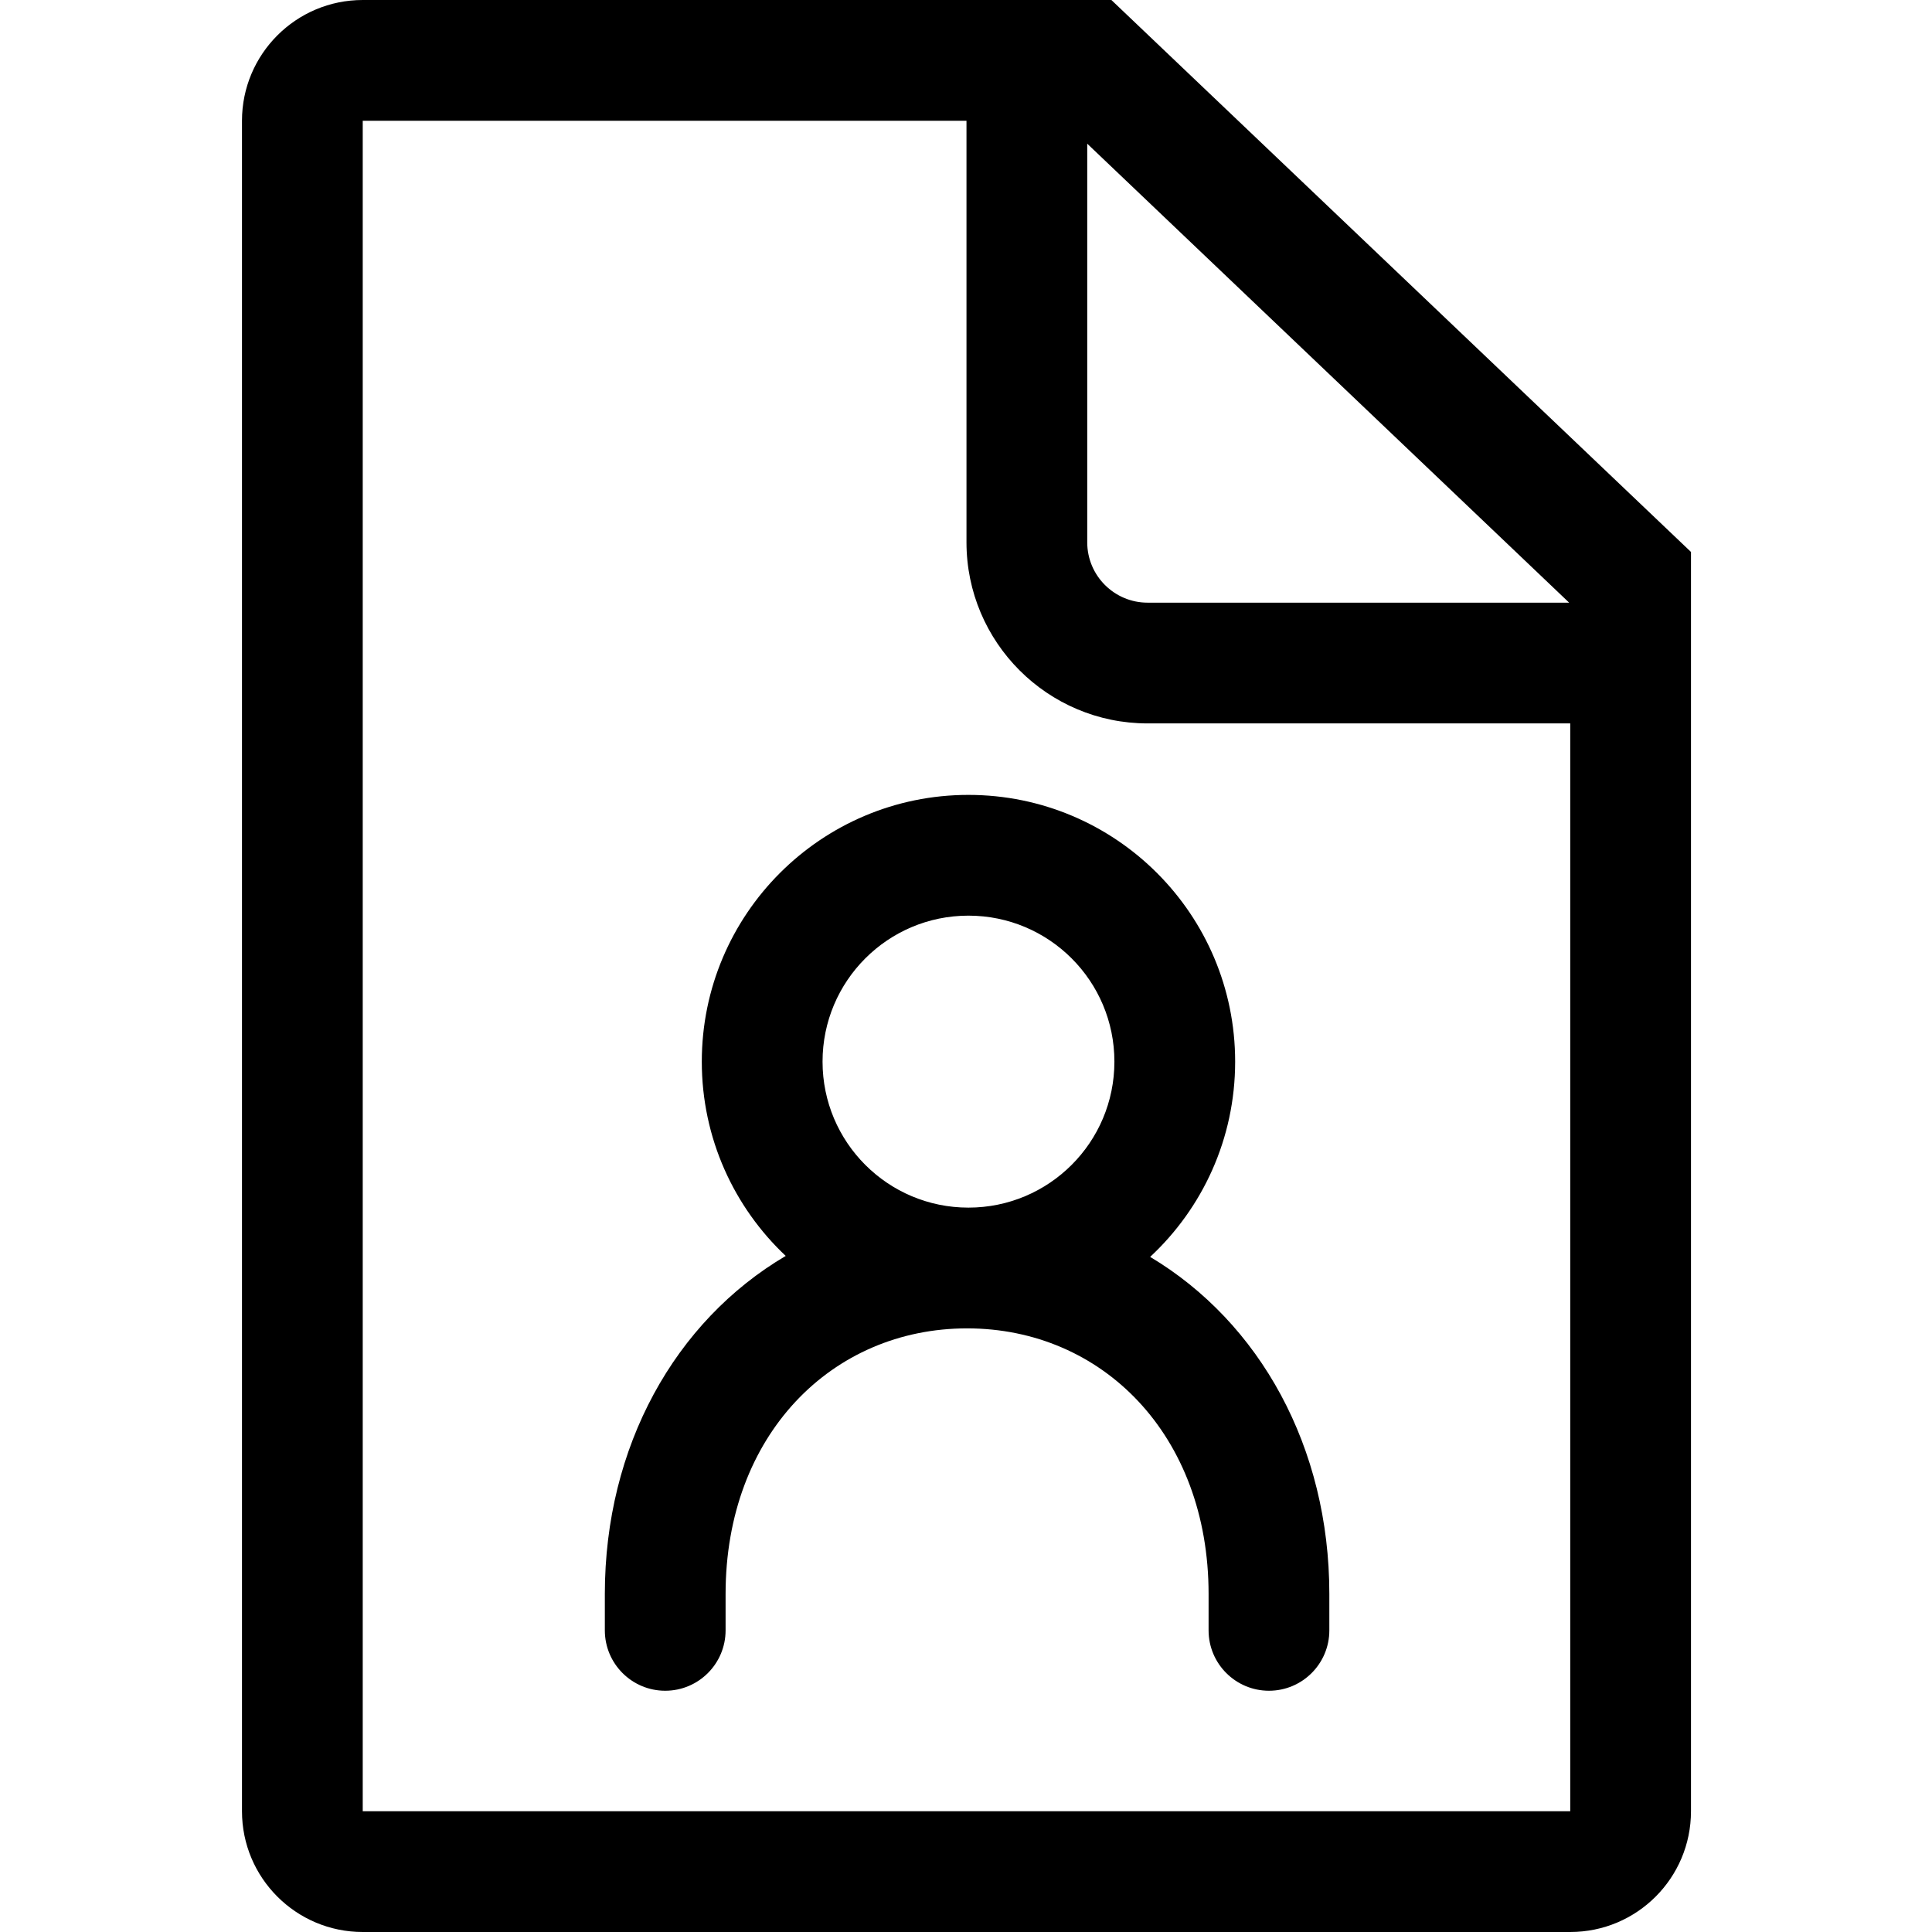 <svg width="16" height="16" viewBox="0 0 16 16" fill="none" xmlns="http://www.w3.org/2000/svg">
<path fill-rule="evenodd" clip-rule="evenodd" d="M5.812 8.792C5.812 7.572 6.801 6.583 8.02 6.583C9.24 6.583 10.229 7.572 10.229 8.792C10.229 9.431 9.958 10.006 9.525 10.409C10.434 10.952 11.009 11.985 11.009 13.201V13.502C11.009 13.778 10.785 14.002 10.509 14.002C10.233 14.002 10.009 13.778 10.009 13.502V13.201C10.009 11.883 9.128 11.001 8.009 11.001C6.89 11.001 6.009 11.883 6.009 13.201V13.502C6.009 13.778 5.785 14.002 5.509 14.002C5.233 14.002 5.009 13.778 5.009 13.502V13.201C5.009 11.979 5.59 10.941 6.507 10.401C6.079 9.998 5.812 9.426 5.812 8.792ZM8.02 7.583C7.353 7.583 6.812 8.124 6.812 8.792C6.812 9.46 7.353 10.001 8.02 10.001C8.688 10.001 9.229 9.46 9.229 8.792C9.229 8.124 8.688 7.583 8.02 7.583Z" fill="black"/>
<path fill-rule="evenodd" clip-rule="evenodd" d="M9.204 0H3.004C2.452 0 2.004 0.448 2.004 1V15C2.004 15.552 2.452 16 3.004 16H13.004C13.557 16 14.004 15.552 14.004 15V4.571L9.204 0ZM13.004 15V5.991H9.504C8.676 5.991 8.004 5.319 8.004 4.491V1H3.004L3.004 15H13.004ZM9.004 1.19L12.995 4.991H9.504C9.228 4.991 9.004 4.767 9.004 4.491V1.19Z" fill="black"/>
</svg>
